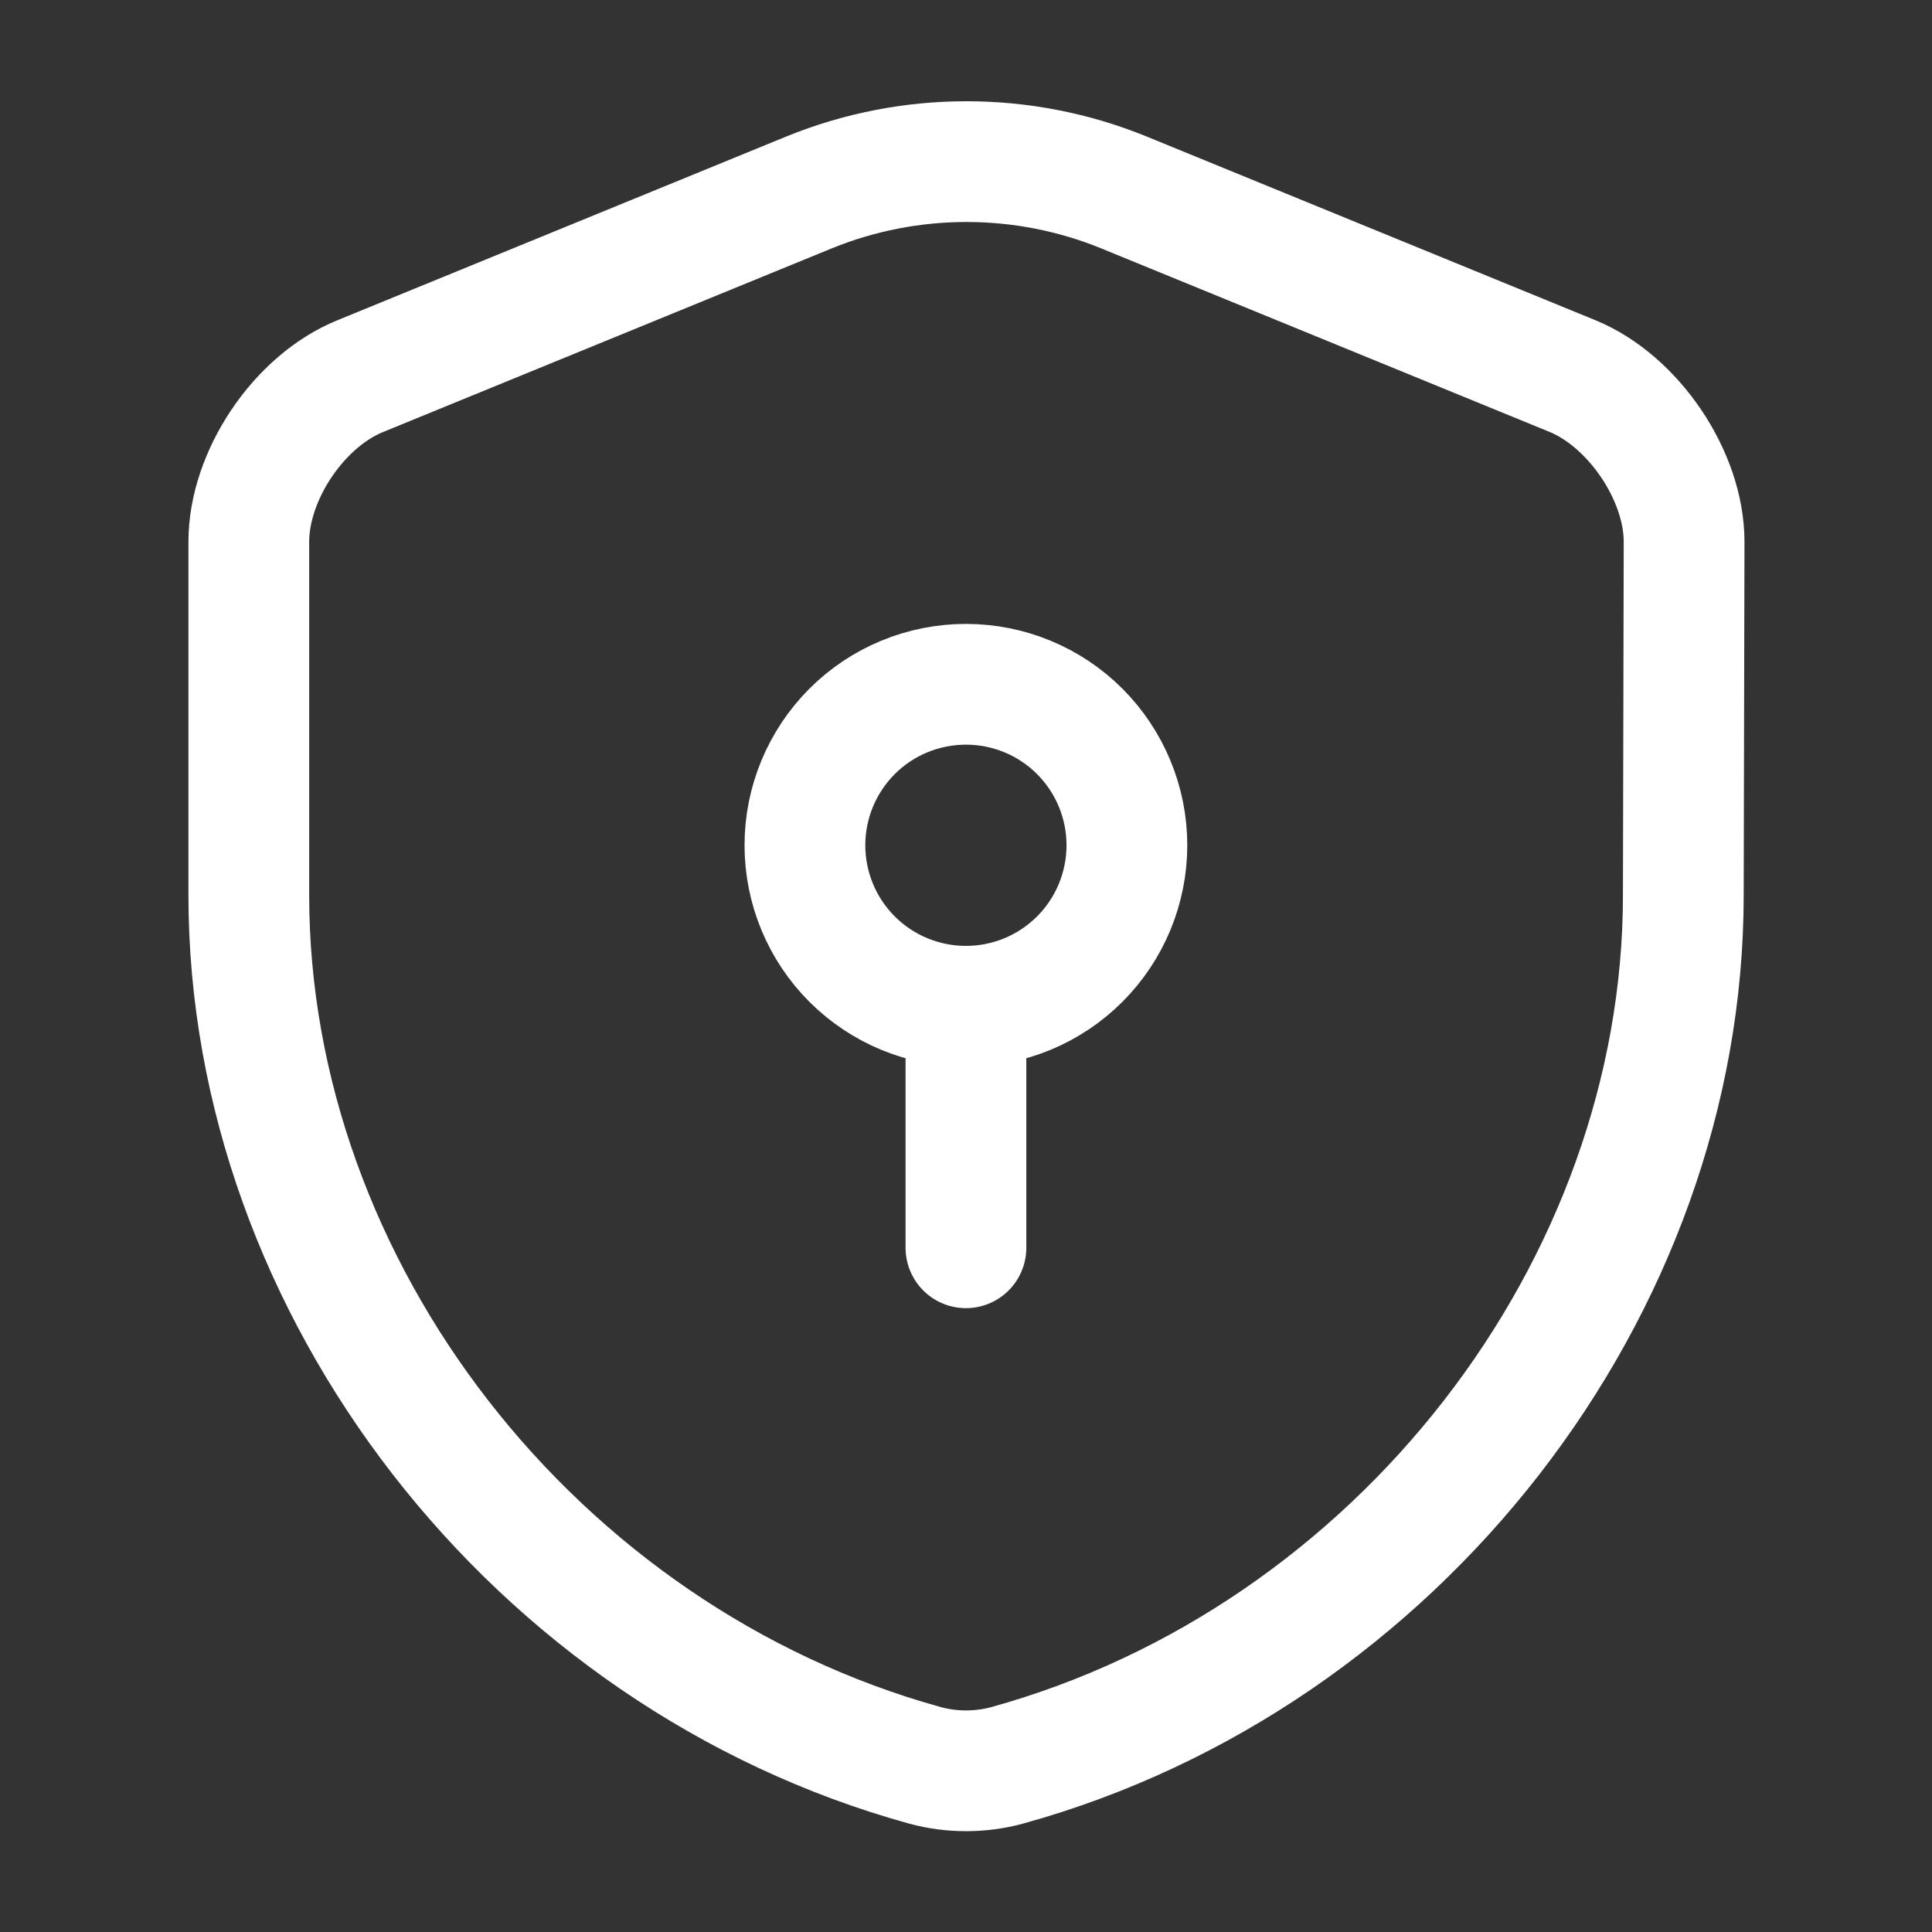 <svg width="32" height="32" viewBox="0 0 32 32" fill="none" xmlns="http://www.w3.org/2000/svg">
<rect x="0" y="0" width="32" height="32" fill="#333333" stroke="none"/>
<path d="M27.881 14.827C27.881 21.347 23.148 27.453 16.681 29.24C16.241 29.36 15.761 29.36 15.321 29.24C8.854 27.453 4.121 21.347 4.121 14.827V8.973C4.121 7.88 4.948 6.64 5.974 6.227L13.401 3.187C15.068 2.507 16.948 2.507 18.614 3.187L26.041 6.227C27.054 6.64 27.894 7.88 27.894 8.973L27.881 14.827Z" stroke="white" stroke-width="2" stroke-linecap="round" stroke-linejoin="round"/>
<path d="M15.999 16.667C16.706 16.667 17.384 16.386 17.884 15.886C18.384 15.386 18.665 14.707 18.665 14C18.665 13.293 18.384 12.615 17.884 12.114C17.384 11.614 16.706 11.334 15.999 11.334C15.291 11.334 14.613 11.614 14.113 12.114C13.613 12.615 13.332 13.293 13.332 14C13.332 14.707 13.613 15.386 14.113 15.886C14.613 16.386 15.291 16.667 15.999 16.667ZM15.999 16.667V20.667" stroke="white" stroke-width="2" stroke-miterlimit="10" stroke-linecap="round" stroke-linejoin="round"/>
</svg>
